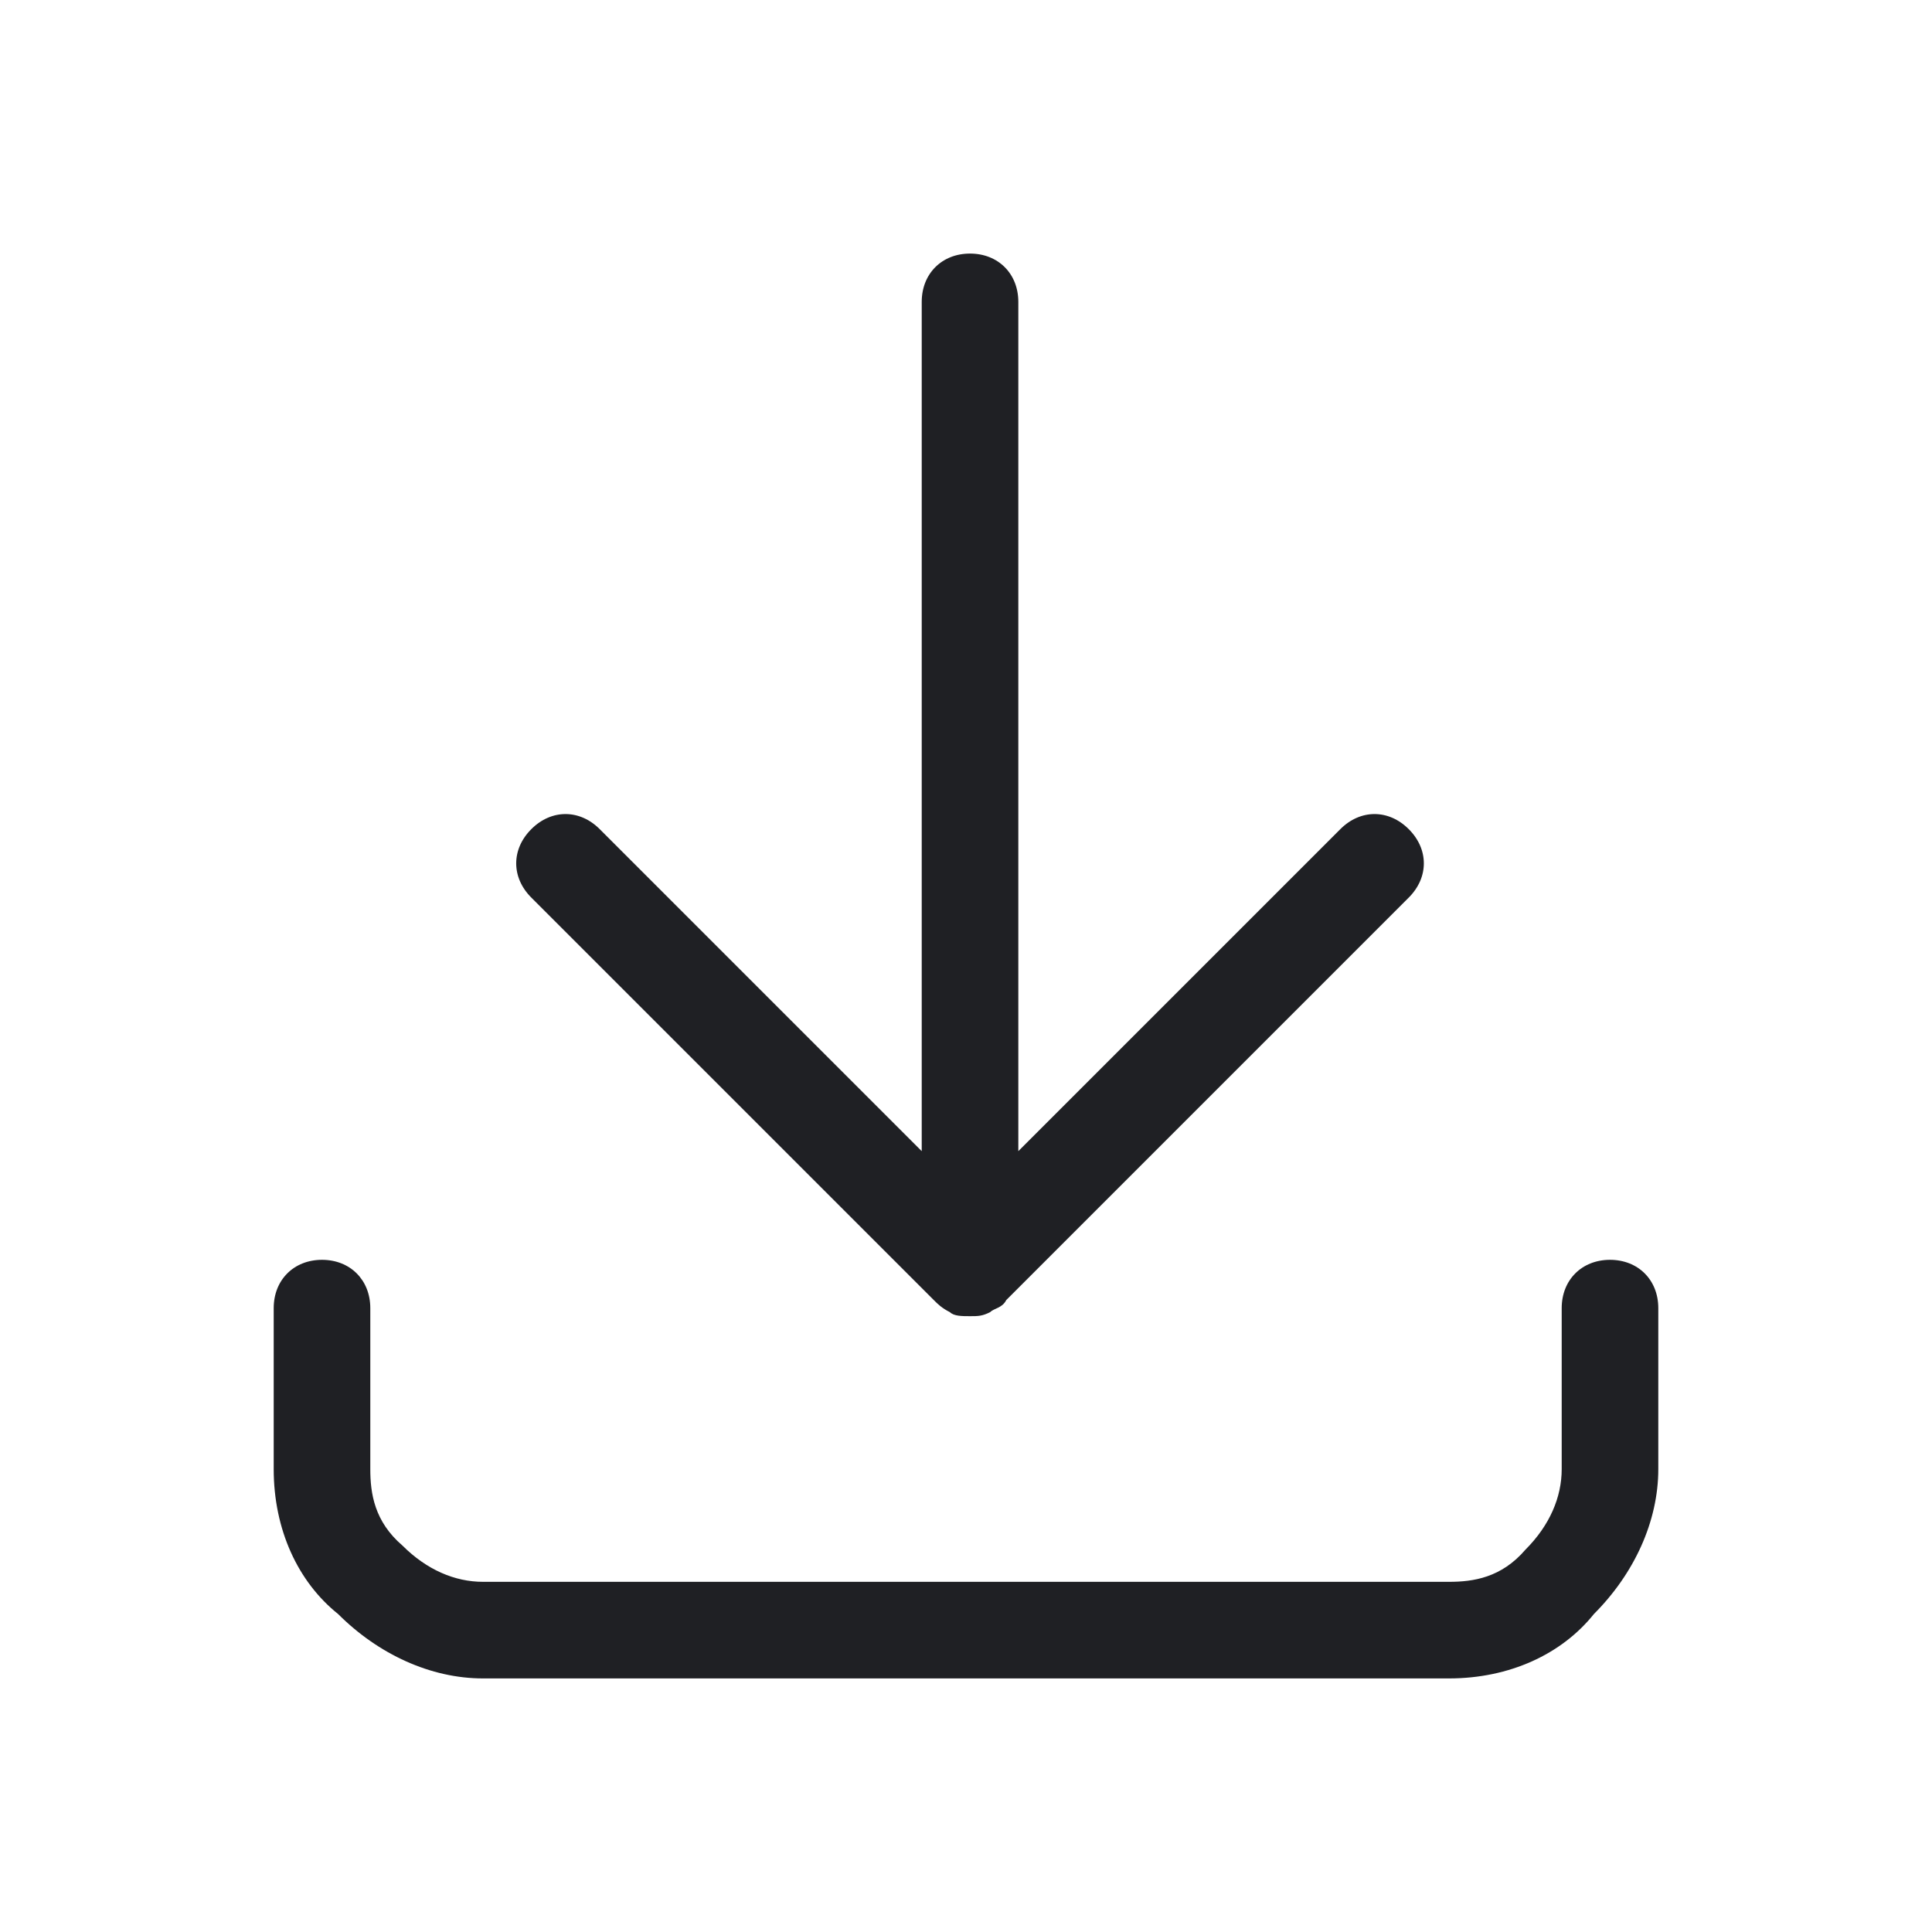 <svg width="48" height="48" viewBox="0 0 48 48" fill="none" xmlns="http://www.w3.org/2000/svg">
<path d="M40 31.3C39.3 31.3 38.8 31.8 38.8 32.5V36.5C38.8 37.2 38.5 37.9 37.9 38.5C37.3 39.2 36.6 39.3 36 39.3H12C11.3 39.3 10.6 39 10 38.4C9.3 37.8 9.2 37.1 9.2 36.5V32.5C9.2 31.8 8.7 31.3 8 31.3C7.3 31.3 6.8 31.8 6.8 32.5V36.5C6.8 38 7.4 39.3 8.4 40.1C9.4 41.1 10.7 41.7 12 41.7H36C37.5 41.7 38.8 41.1 39.6 40.1C40.6 39.1 41.2 37.8 41.2 36.5V32.5C41.2 31.8 40.7 31.3 40 31.3Z" fill="#1F2024"/>
<path d="M23.2 32.3C23.2 32.367 23.2 32.367 23.2 32.3C23.3 32.4 23.4 32.5 23.6 32.6C23.7 32.7 23.9 32.7 24.1 32.7C24.3 32.7 24.4 32.7 24.6 32.6C24.7 32.5 24.9 32.5 25 32.3L35 22.3C35.5 21.8 35.5 21.1 35 20.6C34.5 20.1 33.8 20.1 33.3 20.6L25.3 28.6V7.5C25.3 6.8 24.8 6.3 24.1 6.3C23.4 6.3 22.9 6.8 22.9 7.5V28.6L14.9 20.6C14.4 20.1 13.7 20.1 13.2 20.6C12.7 21.1 12.7 21.8 13.2 22.3L23.2 32.3Z" fill="#1F2024"/>
</svg>
